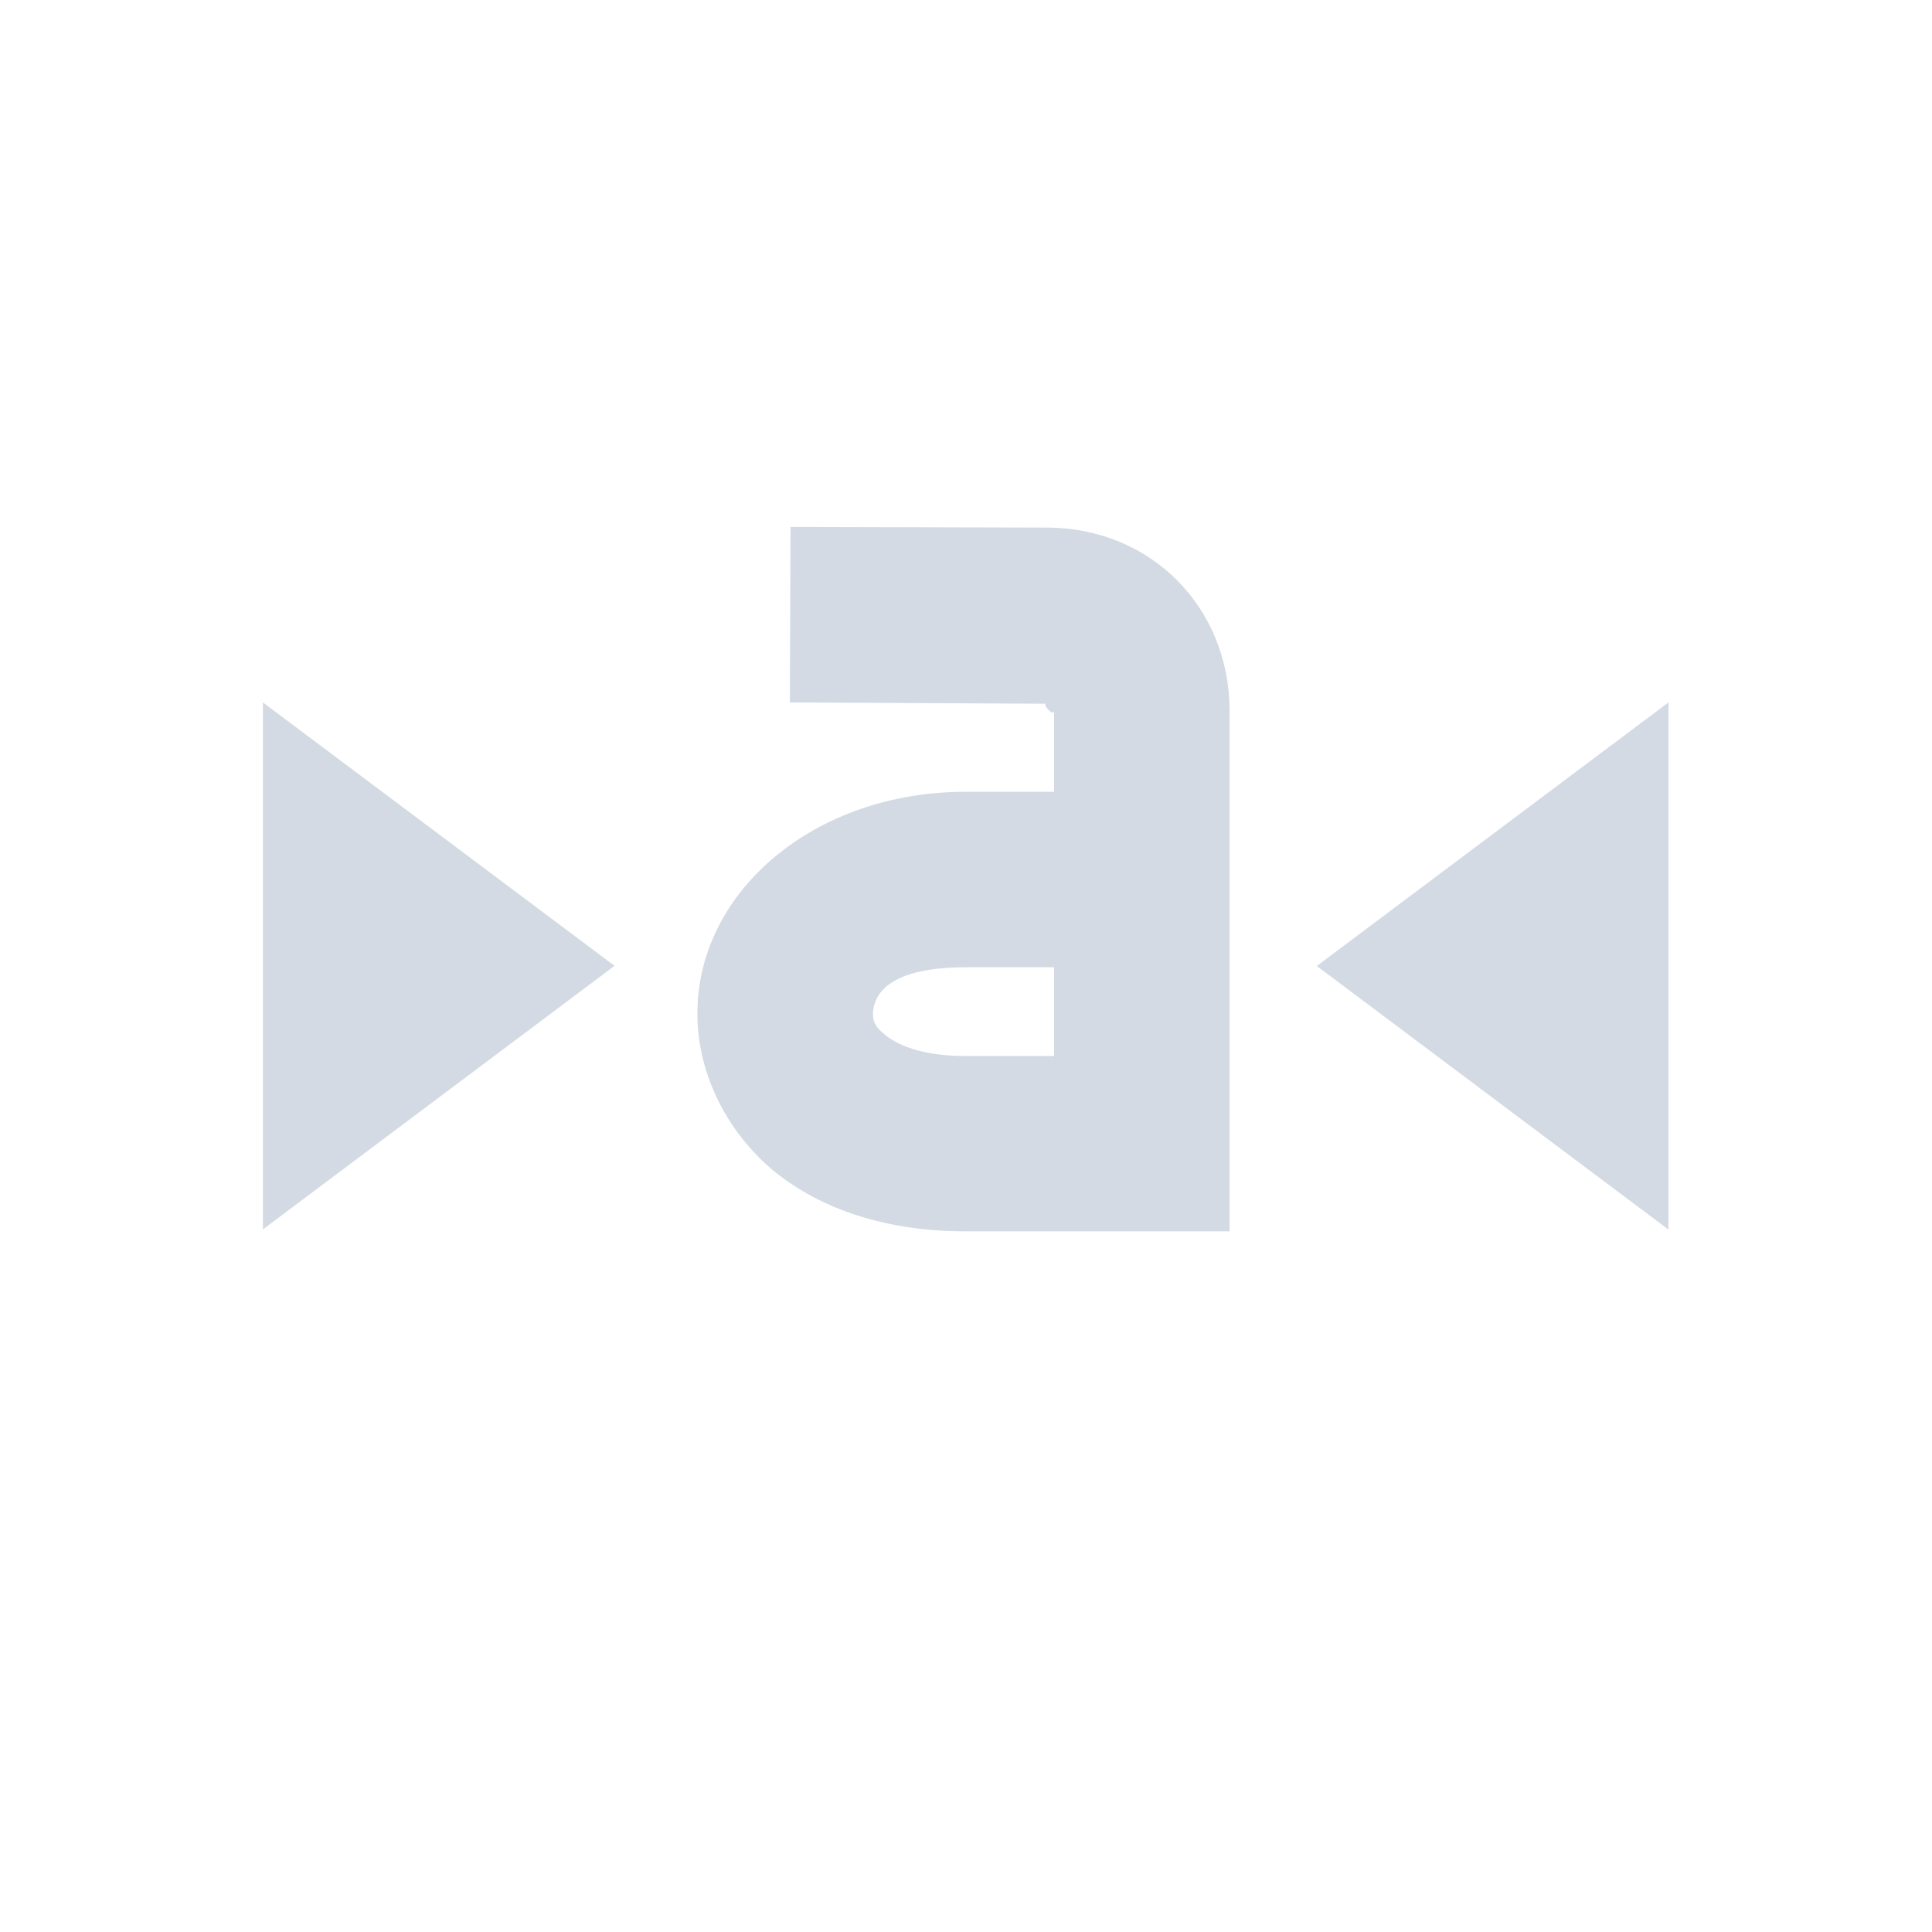 <svg height="12pt" viewBox="0 0 12 12" width="12pt" xmlns="http://www.w3.org/2000/svg"><path d="m4.91 3.273-.004 1.09 1.594.008c-.031 0 .047.086.047.043v.504h-.551c-.934 0-1.652.613-1.664 1.355-.008.371.168.742.469.996.305.25.719.379 1.195.379h1.641v-3.234c0-.637-.484-1.137-1.137-1.137l-1.586-.004zm-3.277 1.09v3.273l2.184-1.637zm8.73 0-2.184 1.637 2.184 1.637zm-4.367 1.645h.551v.551h-.551c-.281 0-.43-.074-.5-.133-.07-.055-.074-.094-.074-.133.004-.078.047-.285.574-.285zm0 0" fill="#d3dae3"/></svg>